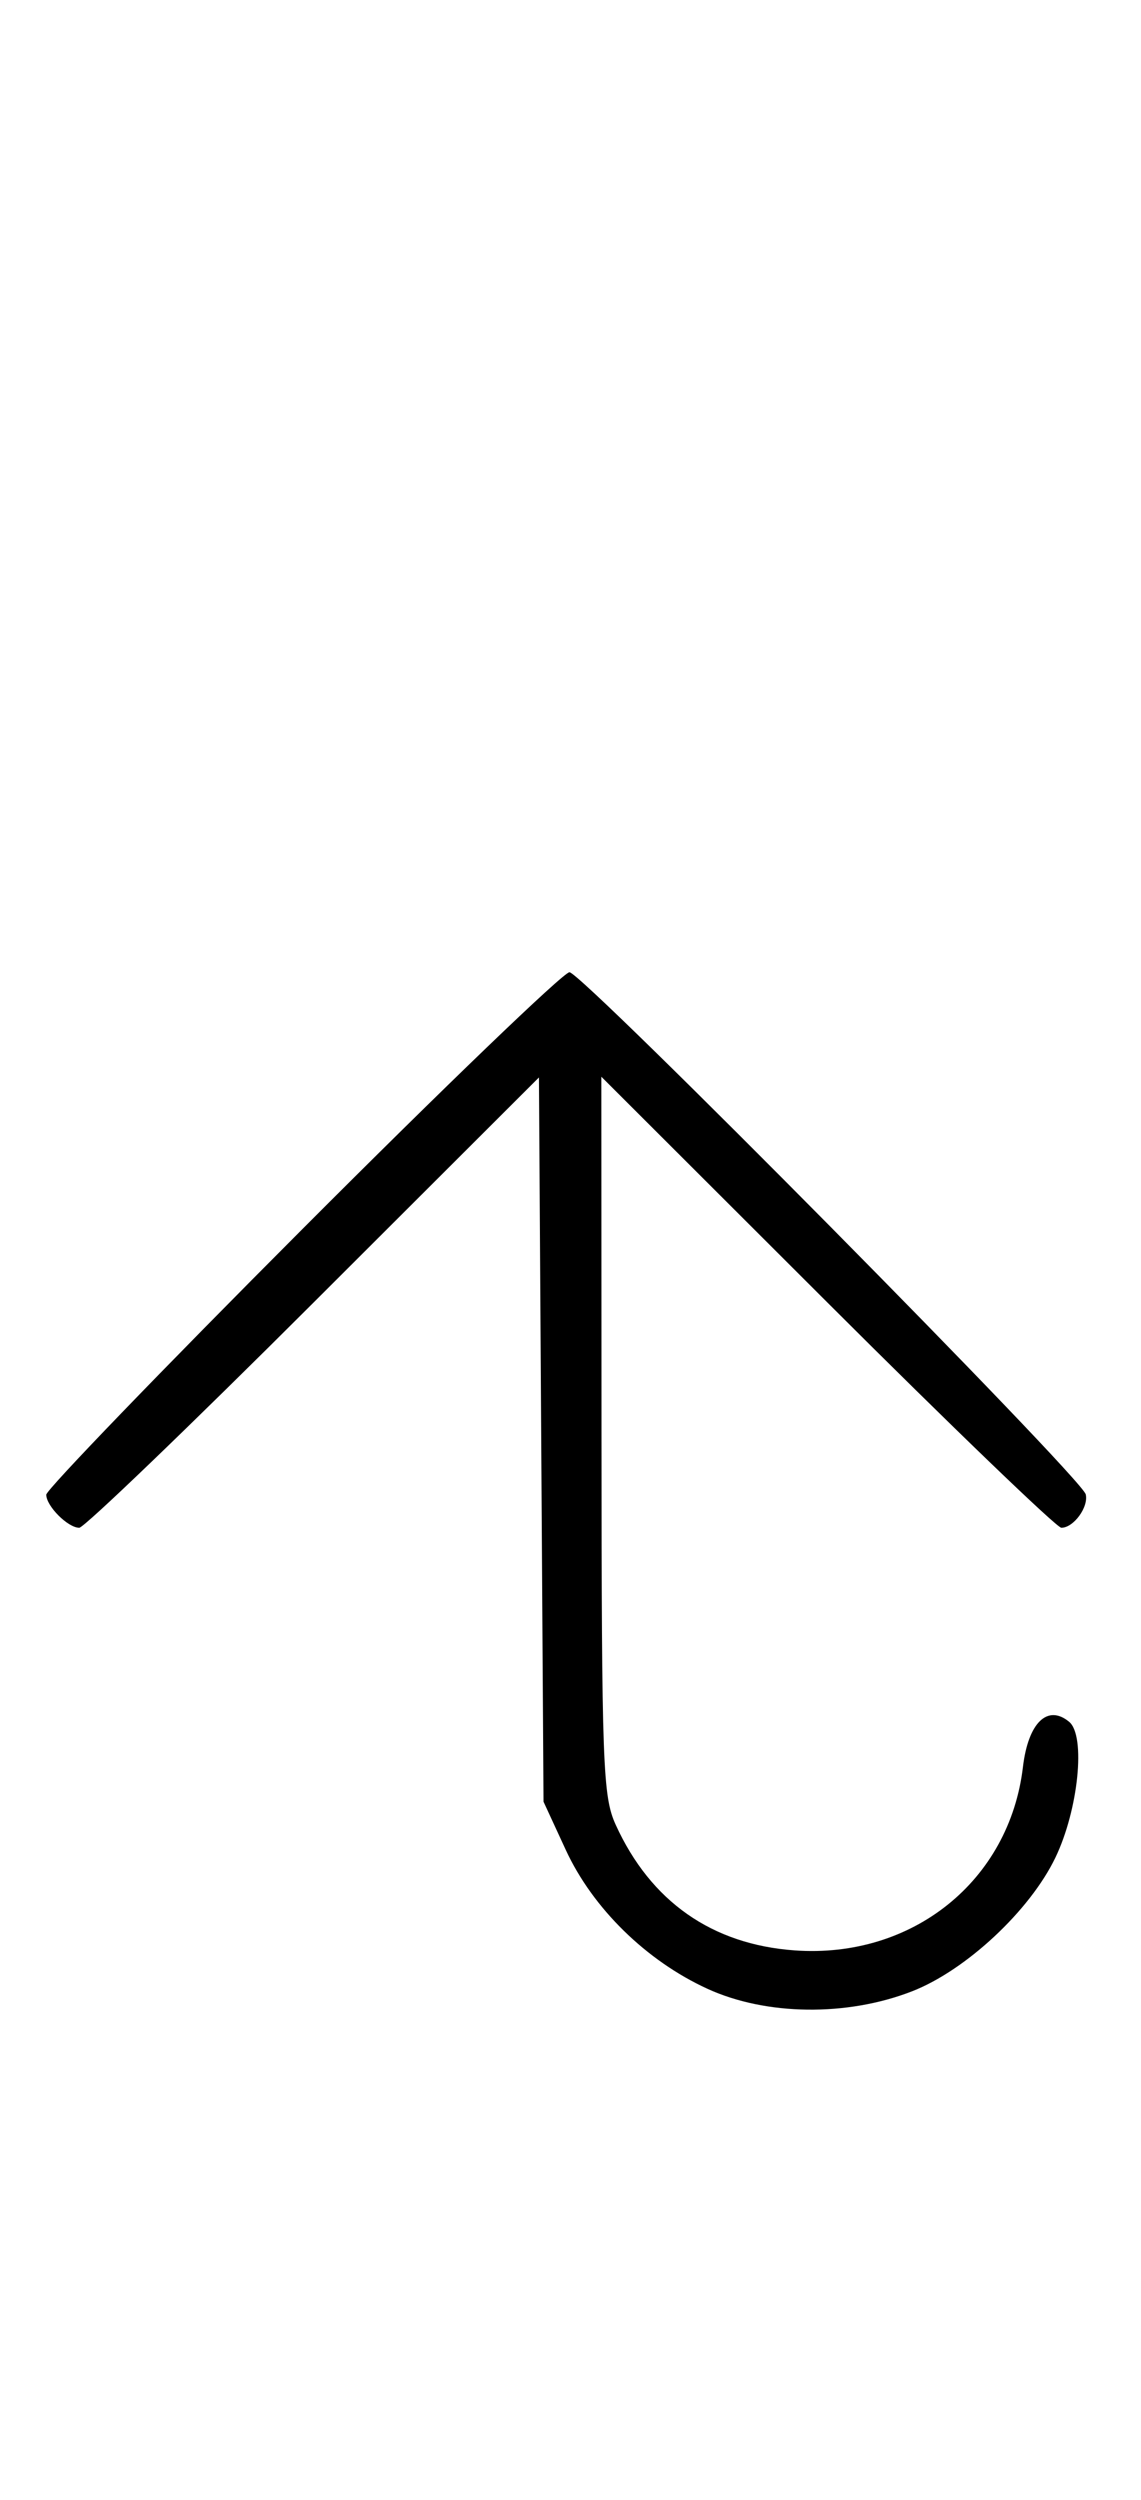 <svg xmlns="http://www.w3.org/2000/svg" width="148" height="324" viewBox="0 0 148 324" version="1.1">
	<path d="M 39.230 159.285 C 20.953 177.591, 6 193.084, 6 193.713 C 6 195.190, 8.807 198, 10.282 198 C 10.909 198, 24.581 184.869, 40.664 168.819 L 69.907 139.638 70.203 186.569 L 70.500 233.500 73.380 239.734 C 76.877 247.306, 83.825 254.115, 91.762 257.749 C 99.369 261.231, 109.855 261.361, 118.297 258.077 C 125.295 255.354, 133.592 247.621, 136.902 240.736 C 139.885 234.530, 140.855 224.954, 138.683 223.152 C 135.878 220.824, 133.365 223.274, 132.687 228.994 C 130.938 243.759, 118.353 253.866, 103.078 252.773 C 92.351 252.006, 84.392 246.426, 79.867 236.500 C 78.187 232.815, 78.042 228.843, 78.022 186.023 L 78 139.545 107.289 168.773 C 123.398 184.848, 137.068 198, 137.667 198 C 139.258 198, 141.218 195.322, 140.833 193.673 C 140.331 191.529, 75.486 126, 73.866 126 C 73.092 126, 57.506 140.978, 39.230 159.285 " stroke="none" fill="black" fill-rule="evenodd"/>
</svg>
